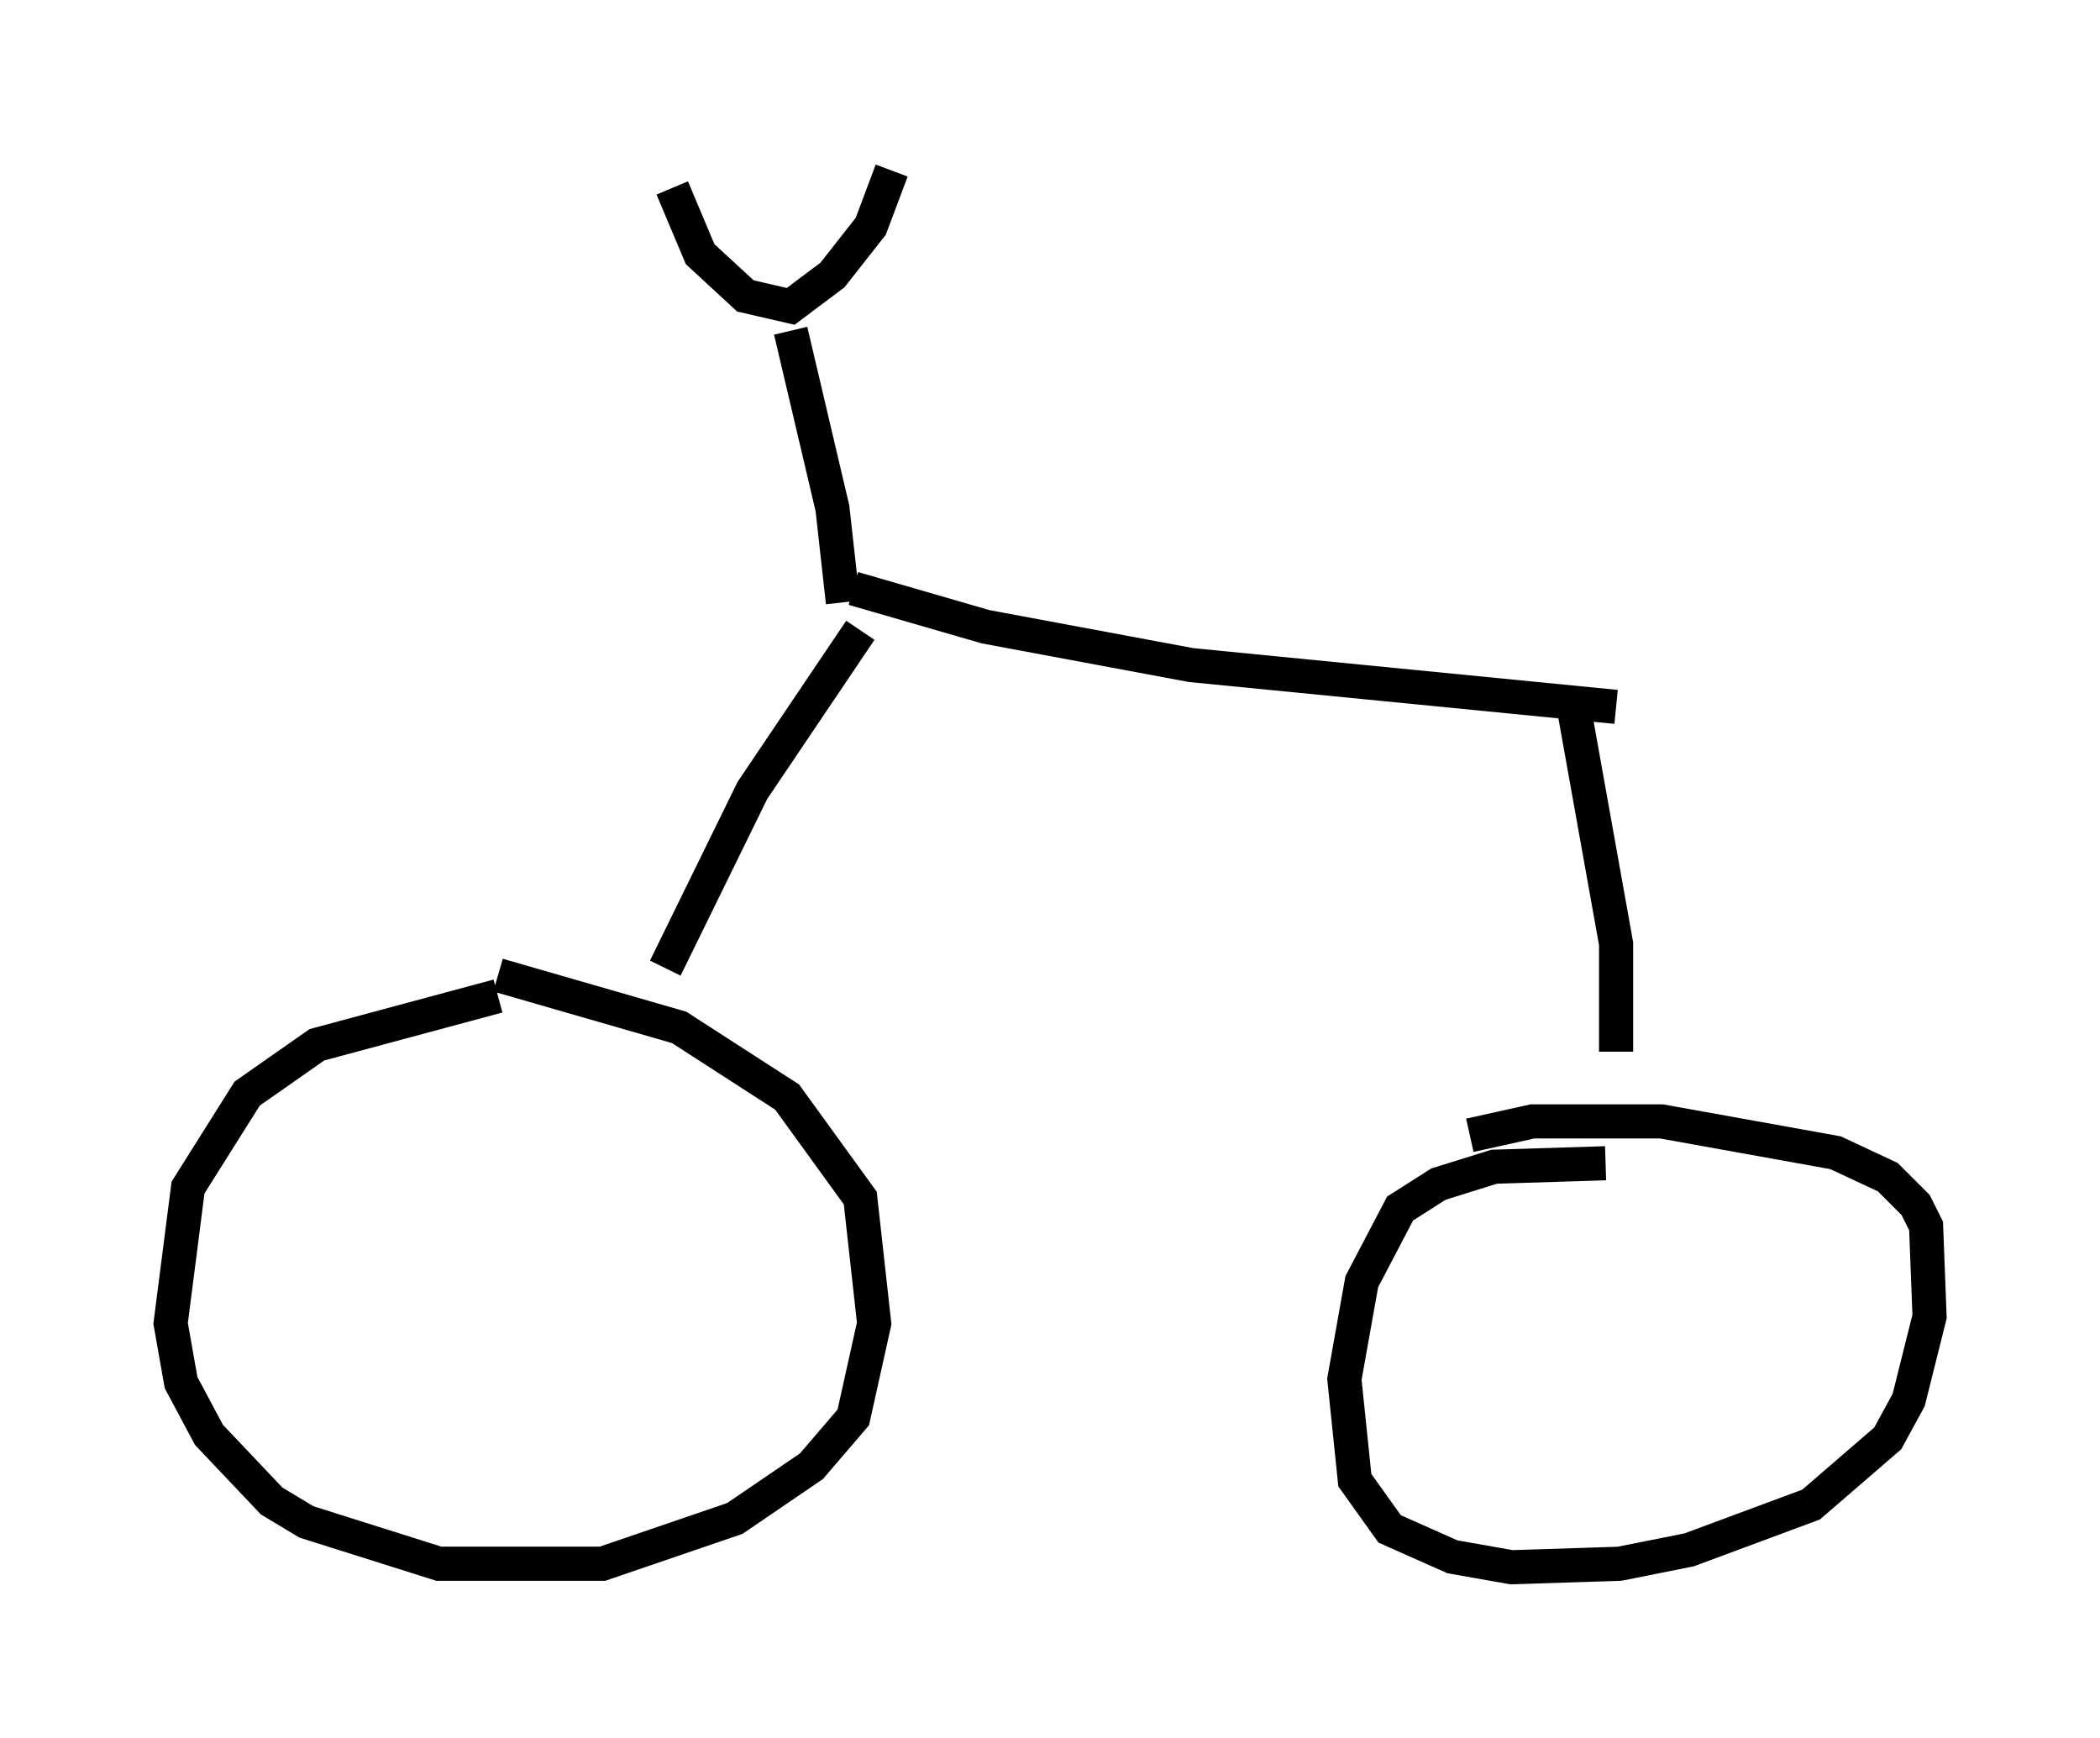 <?xml version="1.0" encoding="utf-8" ?>
<svg baseProfile="full" height="50.936" version="1.1" width="61.553" xmlns="http://www.w3.org/2000/svg" xmlns:ev="http://www.w3.org/2001/xml-events" xmlns:xlink="http://www.w3.org/1999/xlink"><defs /><rect fill="white" height="50.936" width="61.553" x="0" y="0" /><path d="M18.169, 29.194 m-3.573, 0.0 l-5.308, 1.429 -2.042, 1.429 l-1.735, 2.756 -0.51, 3.981 l0.306, 1.735 0.817, 1.531 l1.838, 1.94 1.021, 0.613 l3.879, 1.225 4.798, 0.0 l3.879, -1.327 2.246, -1.531 l1.225, -1.429 0.613, -2.756 l-0.408, -3.675 -2.144, -2.96 l-3.165, -2.042 -5.308, -1.531 m32.463, 5.513 l-3.267, 0.102 -1.633, 0.51 l-1.123, 0.715 -1.123, 2.144 l-0.51, 2.858 0.306, 2.96 l1.021, 1.429 1.838, 0.817 l1.735, 0.306 3.165, -0.102 l2.042, -0.408 3.573, -1.327 l2.246, -1.94 0.613, -1.123 l0.613, -2.45 -0.102, -2.654 l-0.306, -0.613 -0.817, -0.817 l-1.531, -0.715 -5.104, -0.919 l-3.777, 0.0 -1.838, 0.408 m-23.582, -4.9 l2.552, -5.206 3.165, -4.696 m22.152, 12.352 l0.0, -3.165 -1.225, -6.84 m-21.131, -3.573 l3.879, 1.123 6.023, 1.123 l12.454, 1.225 m-22.663, -3.063 l-0.306, -2.756 -1.225, -5.206 m-3.471, -4.185 l0.817, 1.94 1.327, 1.225 l1.327, 0.306 1.225, -0.919 l1.123, -1.429 0.613, -1.633 " fill="none" stroke="black" stroke-width="1" /></svg>
